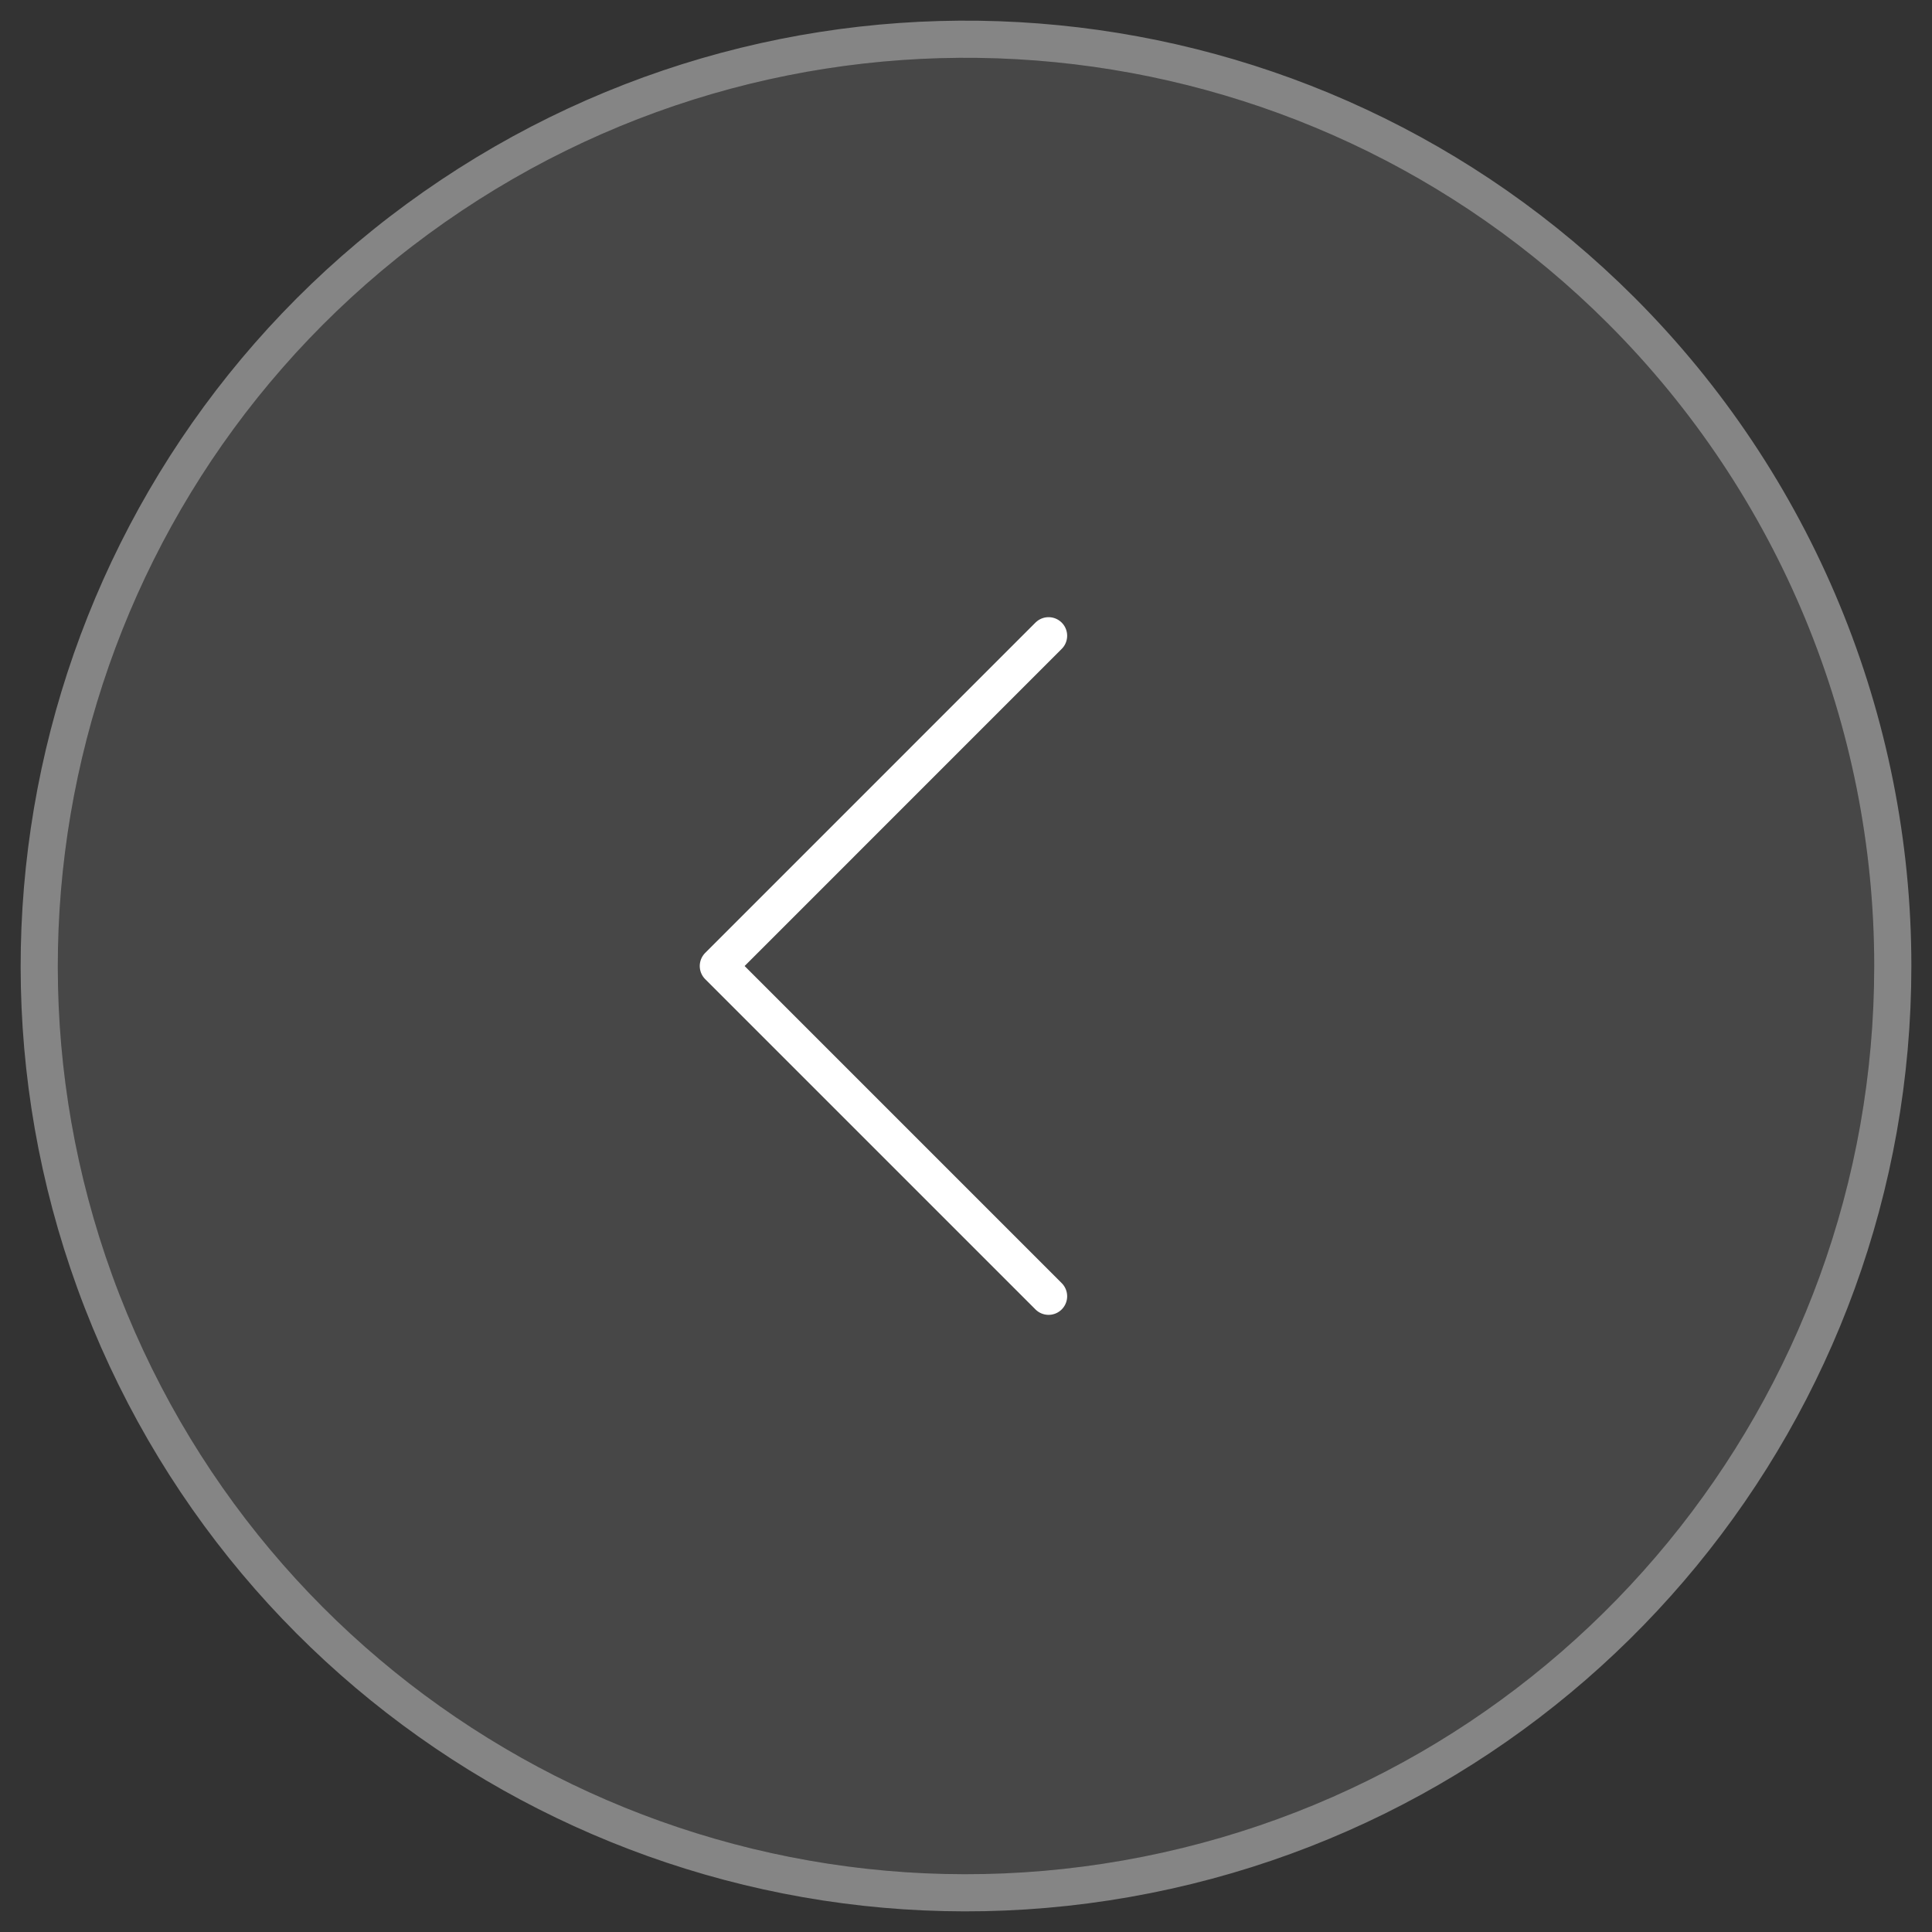 <svg width="78" height="78" viewBox="0 0 78 78" fill="none" xmlns="http://www.w3.org/2000/svg">
    <rect x="0" y="0" width="78" height="78" fill="#333333" stroke="none"/>
    <path fill-rule="evenodd" clip-rule="evenodd" d="M75.667 39.002C75.666 56.493 63.309 71.548 46.153 74.959C28.997 78.371 11.82 69.188 5.127 53.028C-1.565 36.867 4.09 18.229 18.634 8.512C33.178 -1.205 52.562 0.705 64.929 13.074C71.805 19.951 75.668 29.277 75.667 39.002Z" fill="white" fill-opacity="0.1"/>
    <path d="M46.299 75.695C63.806 72.214 76.416 56.851 76.417 39.002C76.418 29.078 72.476 19.561 65.46 12.544C52.839 -0.078 33.059 -2.027 18.217 7.889C3.375 17.804 -2.395 36.824 4.435 53.315C11.264 69.806 28.792 79.176 46.299 75.695Z" stroke="white" stroke-opacity="0.4" stroke-width="1.5" stroke-linecap="round" stroke-linejoin="round"/>
    <path d="M42.334 52.334L29.001 39.001L42.334 25.667" stroke="white" stroke-width="1.5" stroke-linecap="round" stroke-linejoin="round"/>
</svg>
